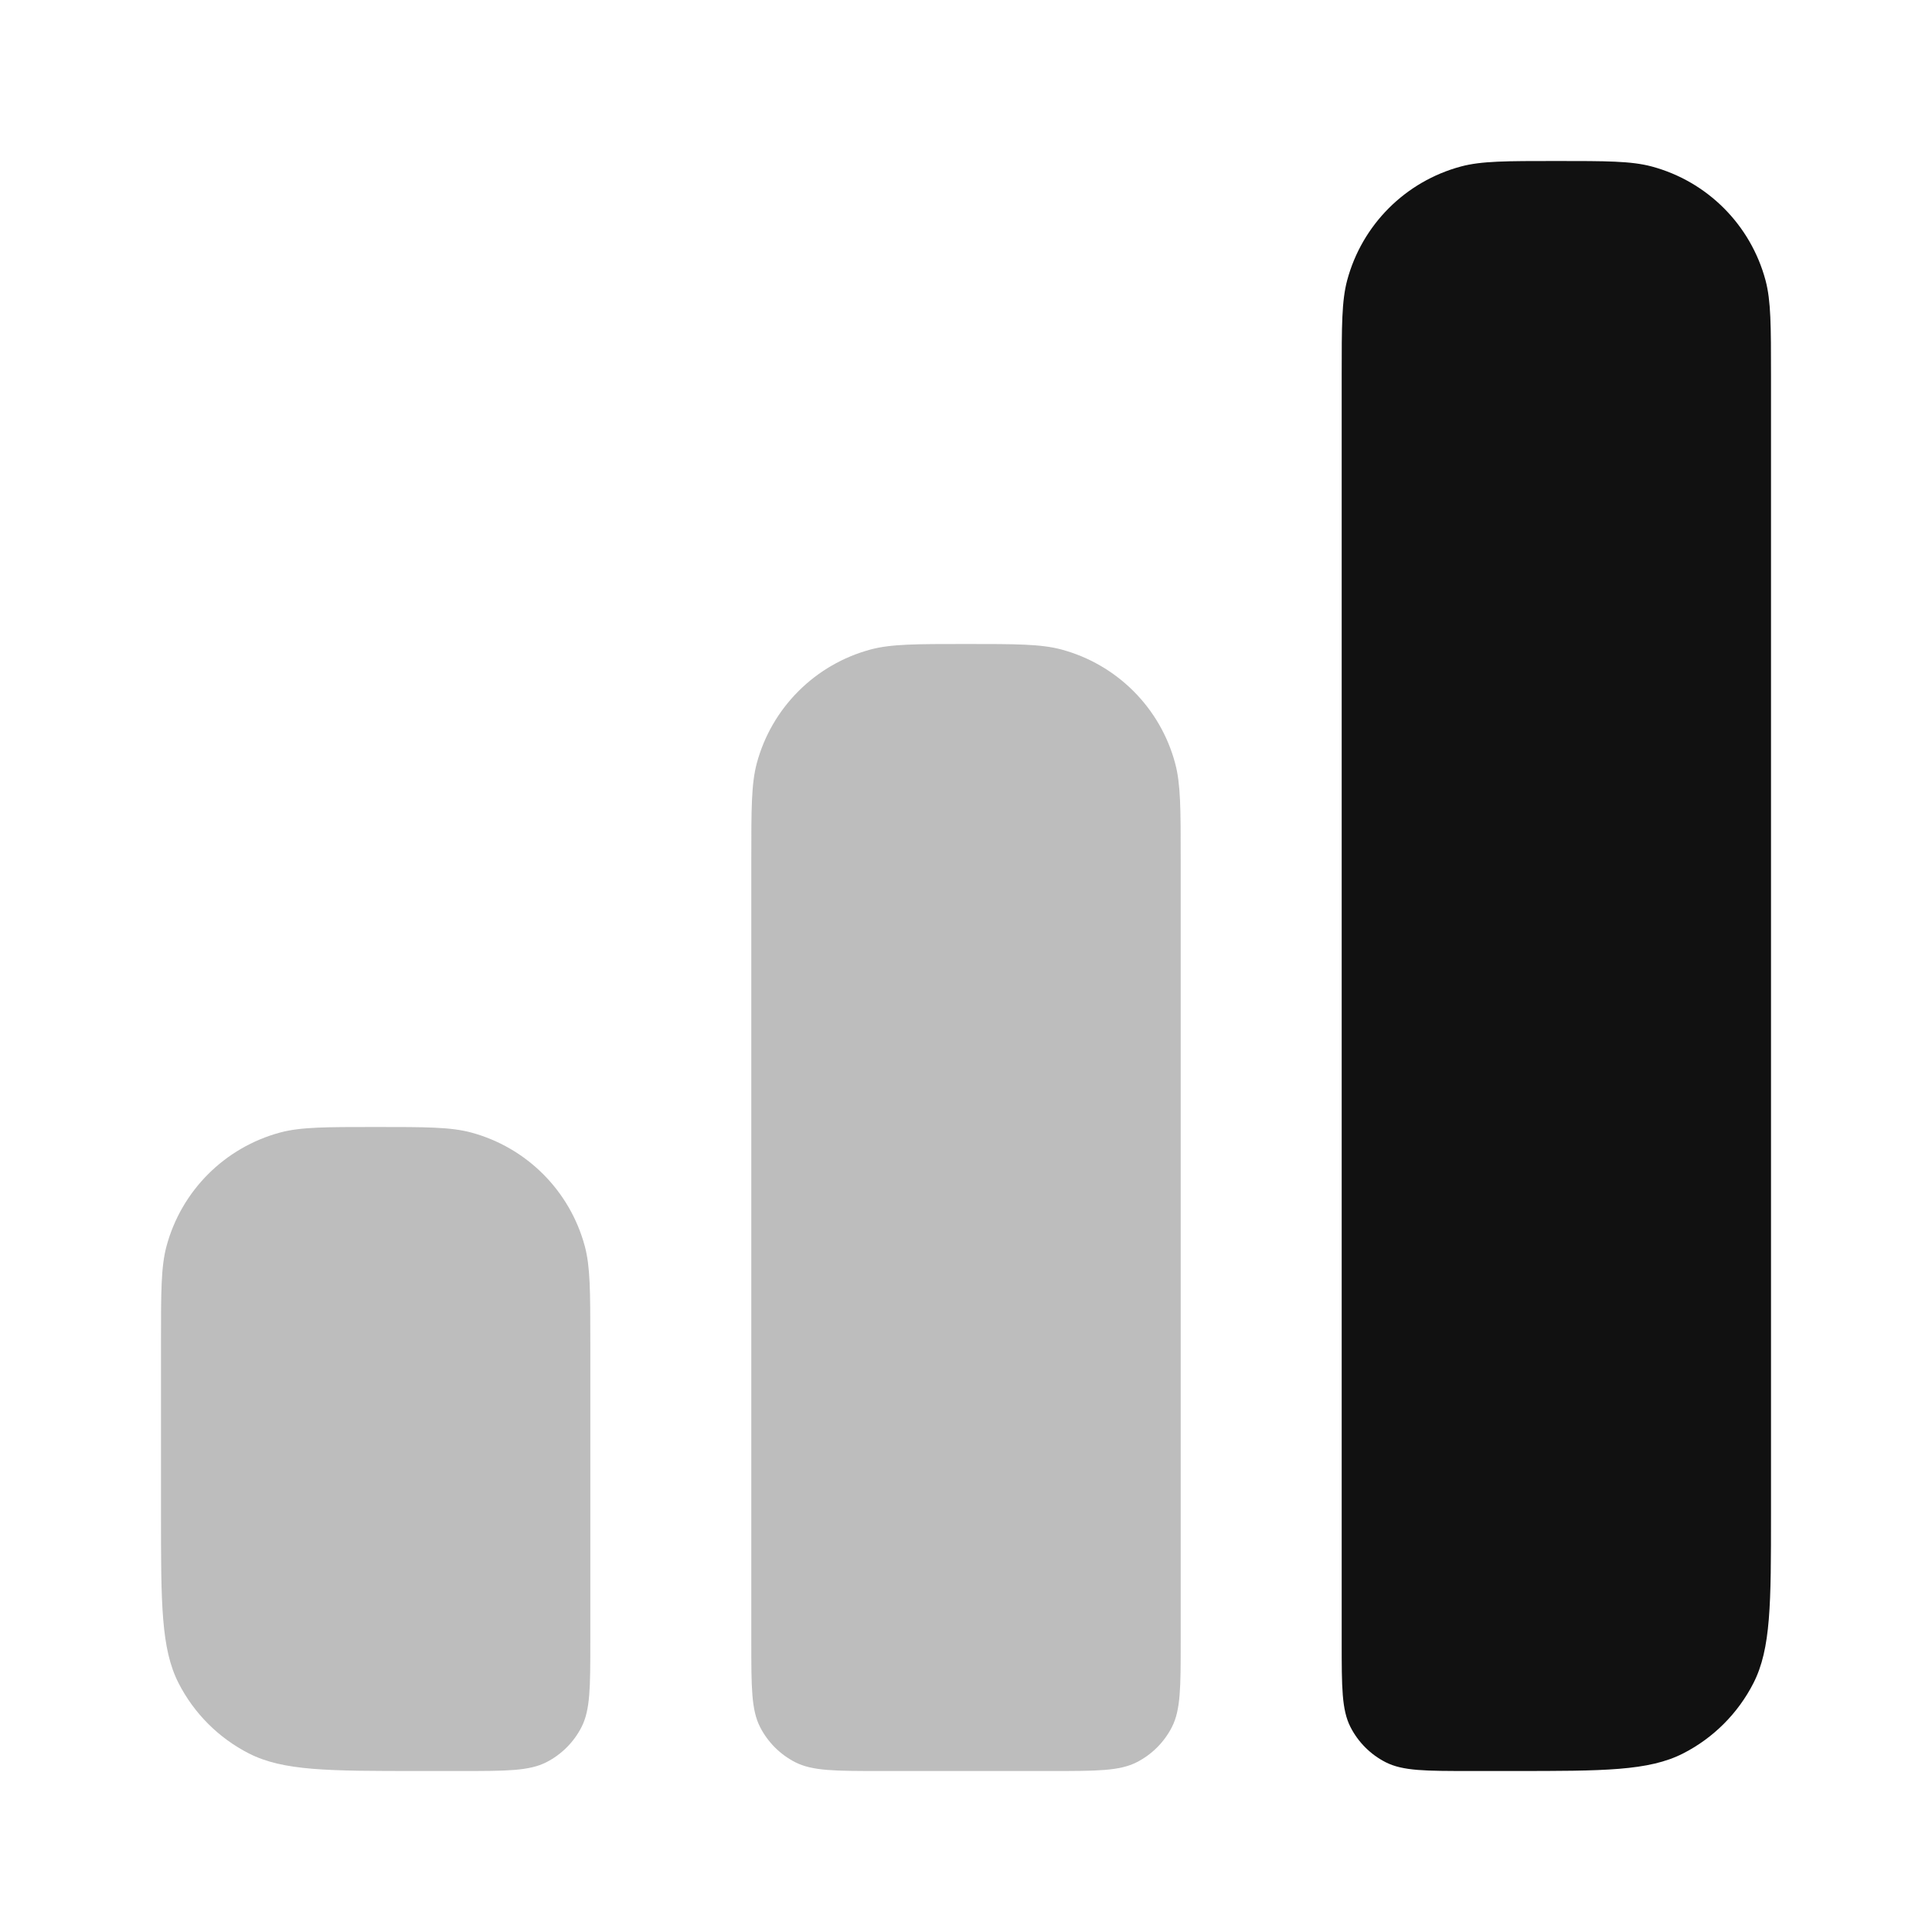 <svg width="24" height="24" viewBox="0 0 24 24" fill="none" xmlns="http://www.w3.org/2000/svg">
<g opacity="0.28">
<path d="M2 16.667C2 16.047 2 15.737 2.068 15.482C2.253 14.792 2.792 14.253 3.482 14.068C3.737 14 4.047 14 4.667 14C5.287 14 5.597 14 5.851 14.068C6.541 14.253 7.08 14.792 7.265 15.482C7.333 15.737 7.333 16.047 7.333 16.667V20.4C7.333 20.96 7.333 21.24 7.224 21.454C7.128 21.642 6.975 21.795 6.787 21.891C6.573 22 6.293 22 5.733 22H5.2C4.08 22 3.52 22 3.092 21.782C2.716 21.59 2.41 21.284 2.218 20.908C2 20.48 2 19.92 2 18.8V16.667Z" fill="#111111"/>
<path d="M9.333 10.667C9.333 10.047 9.333 9.737 9.401 9.482C9.586 8.792 10.126 8.253 10.816 8.068C11.07 8 11.38 8 12 8C12.62 8 12.93 8 13.184 8.068C13.874 8.253 14.414 8.792 14.598 9.482C14.667 9.737 14.667 10.047 14.667 10.667V20.4C14.667 20.96 14.667 21.24 14.558 21.454C14.462 21.642 14.309 21.795 14.121 21.891C13.907 22 13.627 22 13.067 22H10.933C10.373 22 10.093 22 9.879 21.891C9.691 21.795 9.538 21.642 9.442 21.454C9.333 21.24 9.333 20.96 9.333 20.4V10.667Z" fill="#111111"/>
</g>
<path d="M16.667 4.667C16.667 4.047 16.667 3.737 16.735 3.482C16.92 2.792 17.459 2.253 18.149 2.068C18.403 2 18.713 2 19.333 2C19.953 2 20.263 2 20.518 2.068C21.208 2.253 21.747 2.792 21.932 3.482C22 3.737 22 4.047 22 4.667V18.8C22 19.92 22 20.48 21.782 20.908C21.59 21.284 21.284 21.59 20.908 21.782C20.48 22 19.92 22 18.8 22H18.267C17.707 22 17.427 22 17.213 21.891C17.025 21.795 16.872 21.642 16.776 21.454C16.667 21.24 16.667 20.96 16.667 20.4V4.667Z" fill="#111111"/>
</svg>
